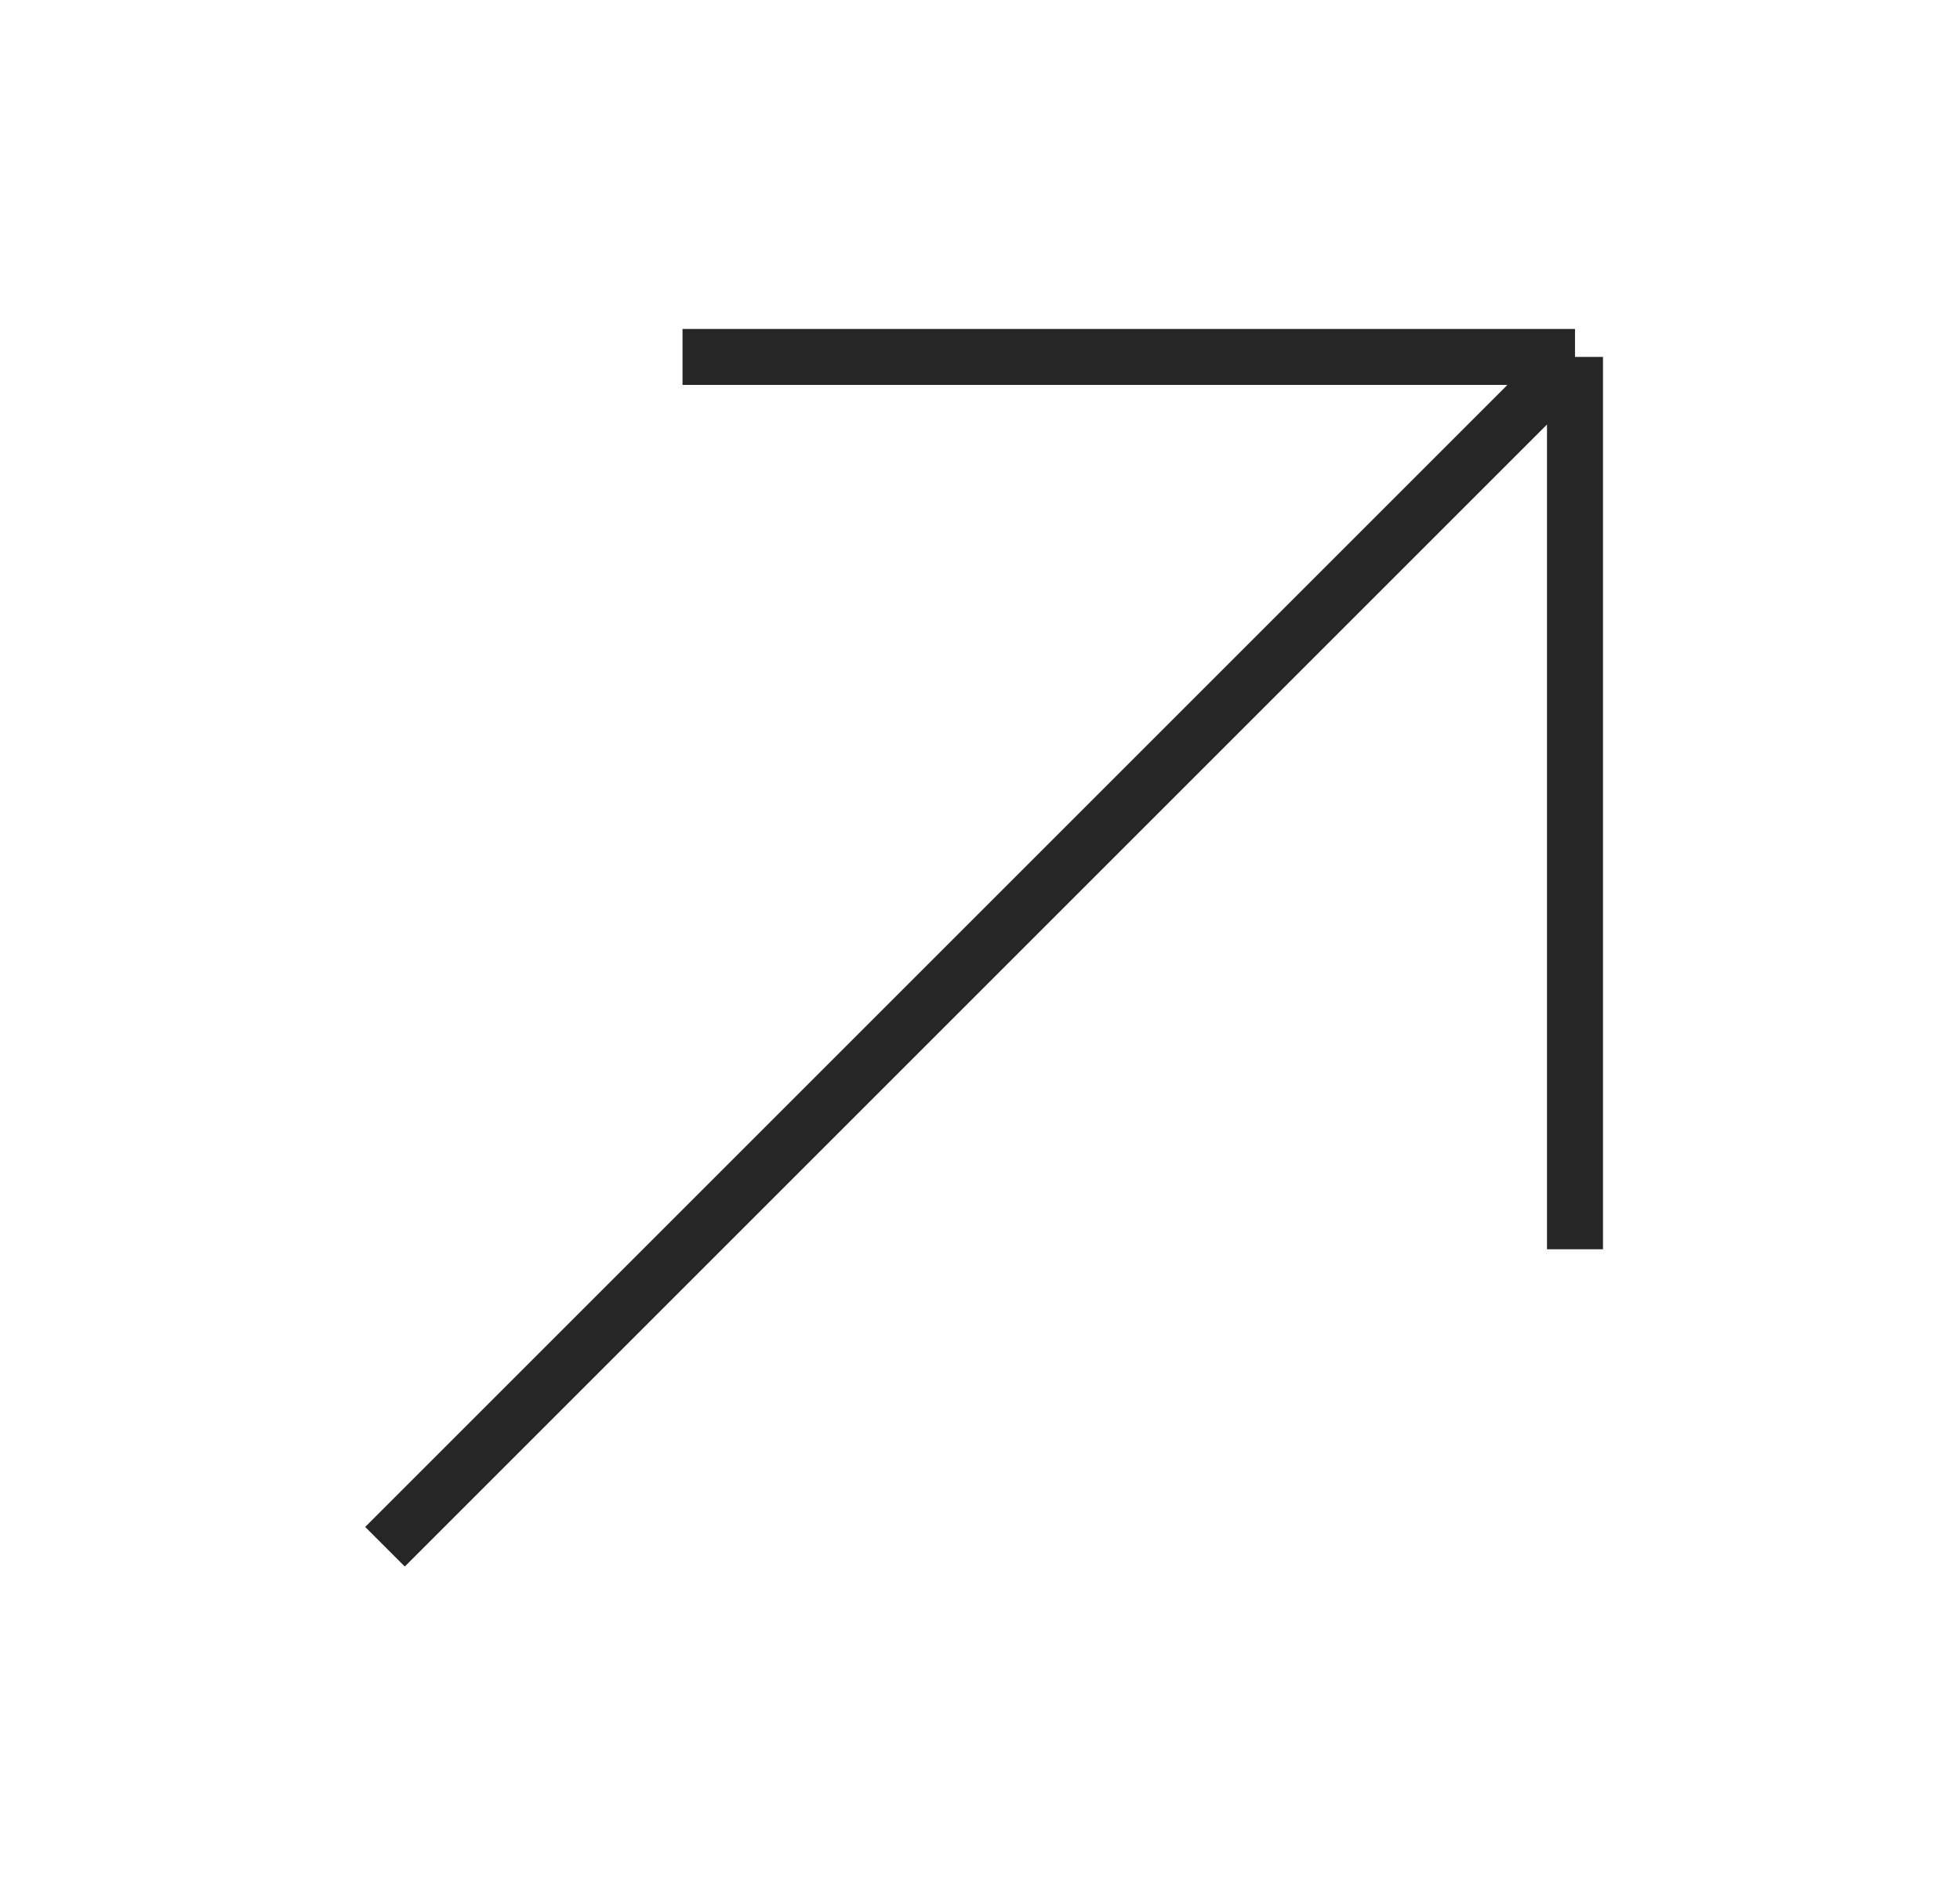 <svg className="arrow" width="35" height="34" viewBox="0 0 35 34" fill="none" xmlns="http://www.w3.org/2000/svg">
<path d="M6.875 27.625L28.125 6.375M28.125 6.375L12.188 6.375M28.125 6.375V22.312" stroke="#262626" strokeWidth="2" strokeLinecap="round" strokeLinejoin="round"/>
</svg>
